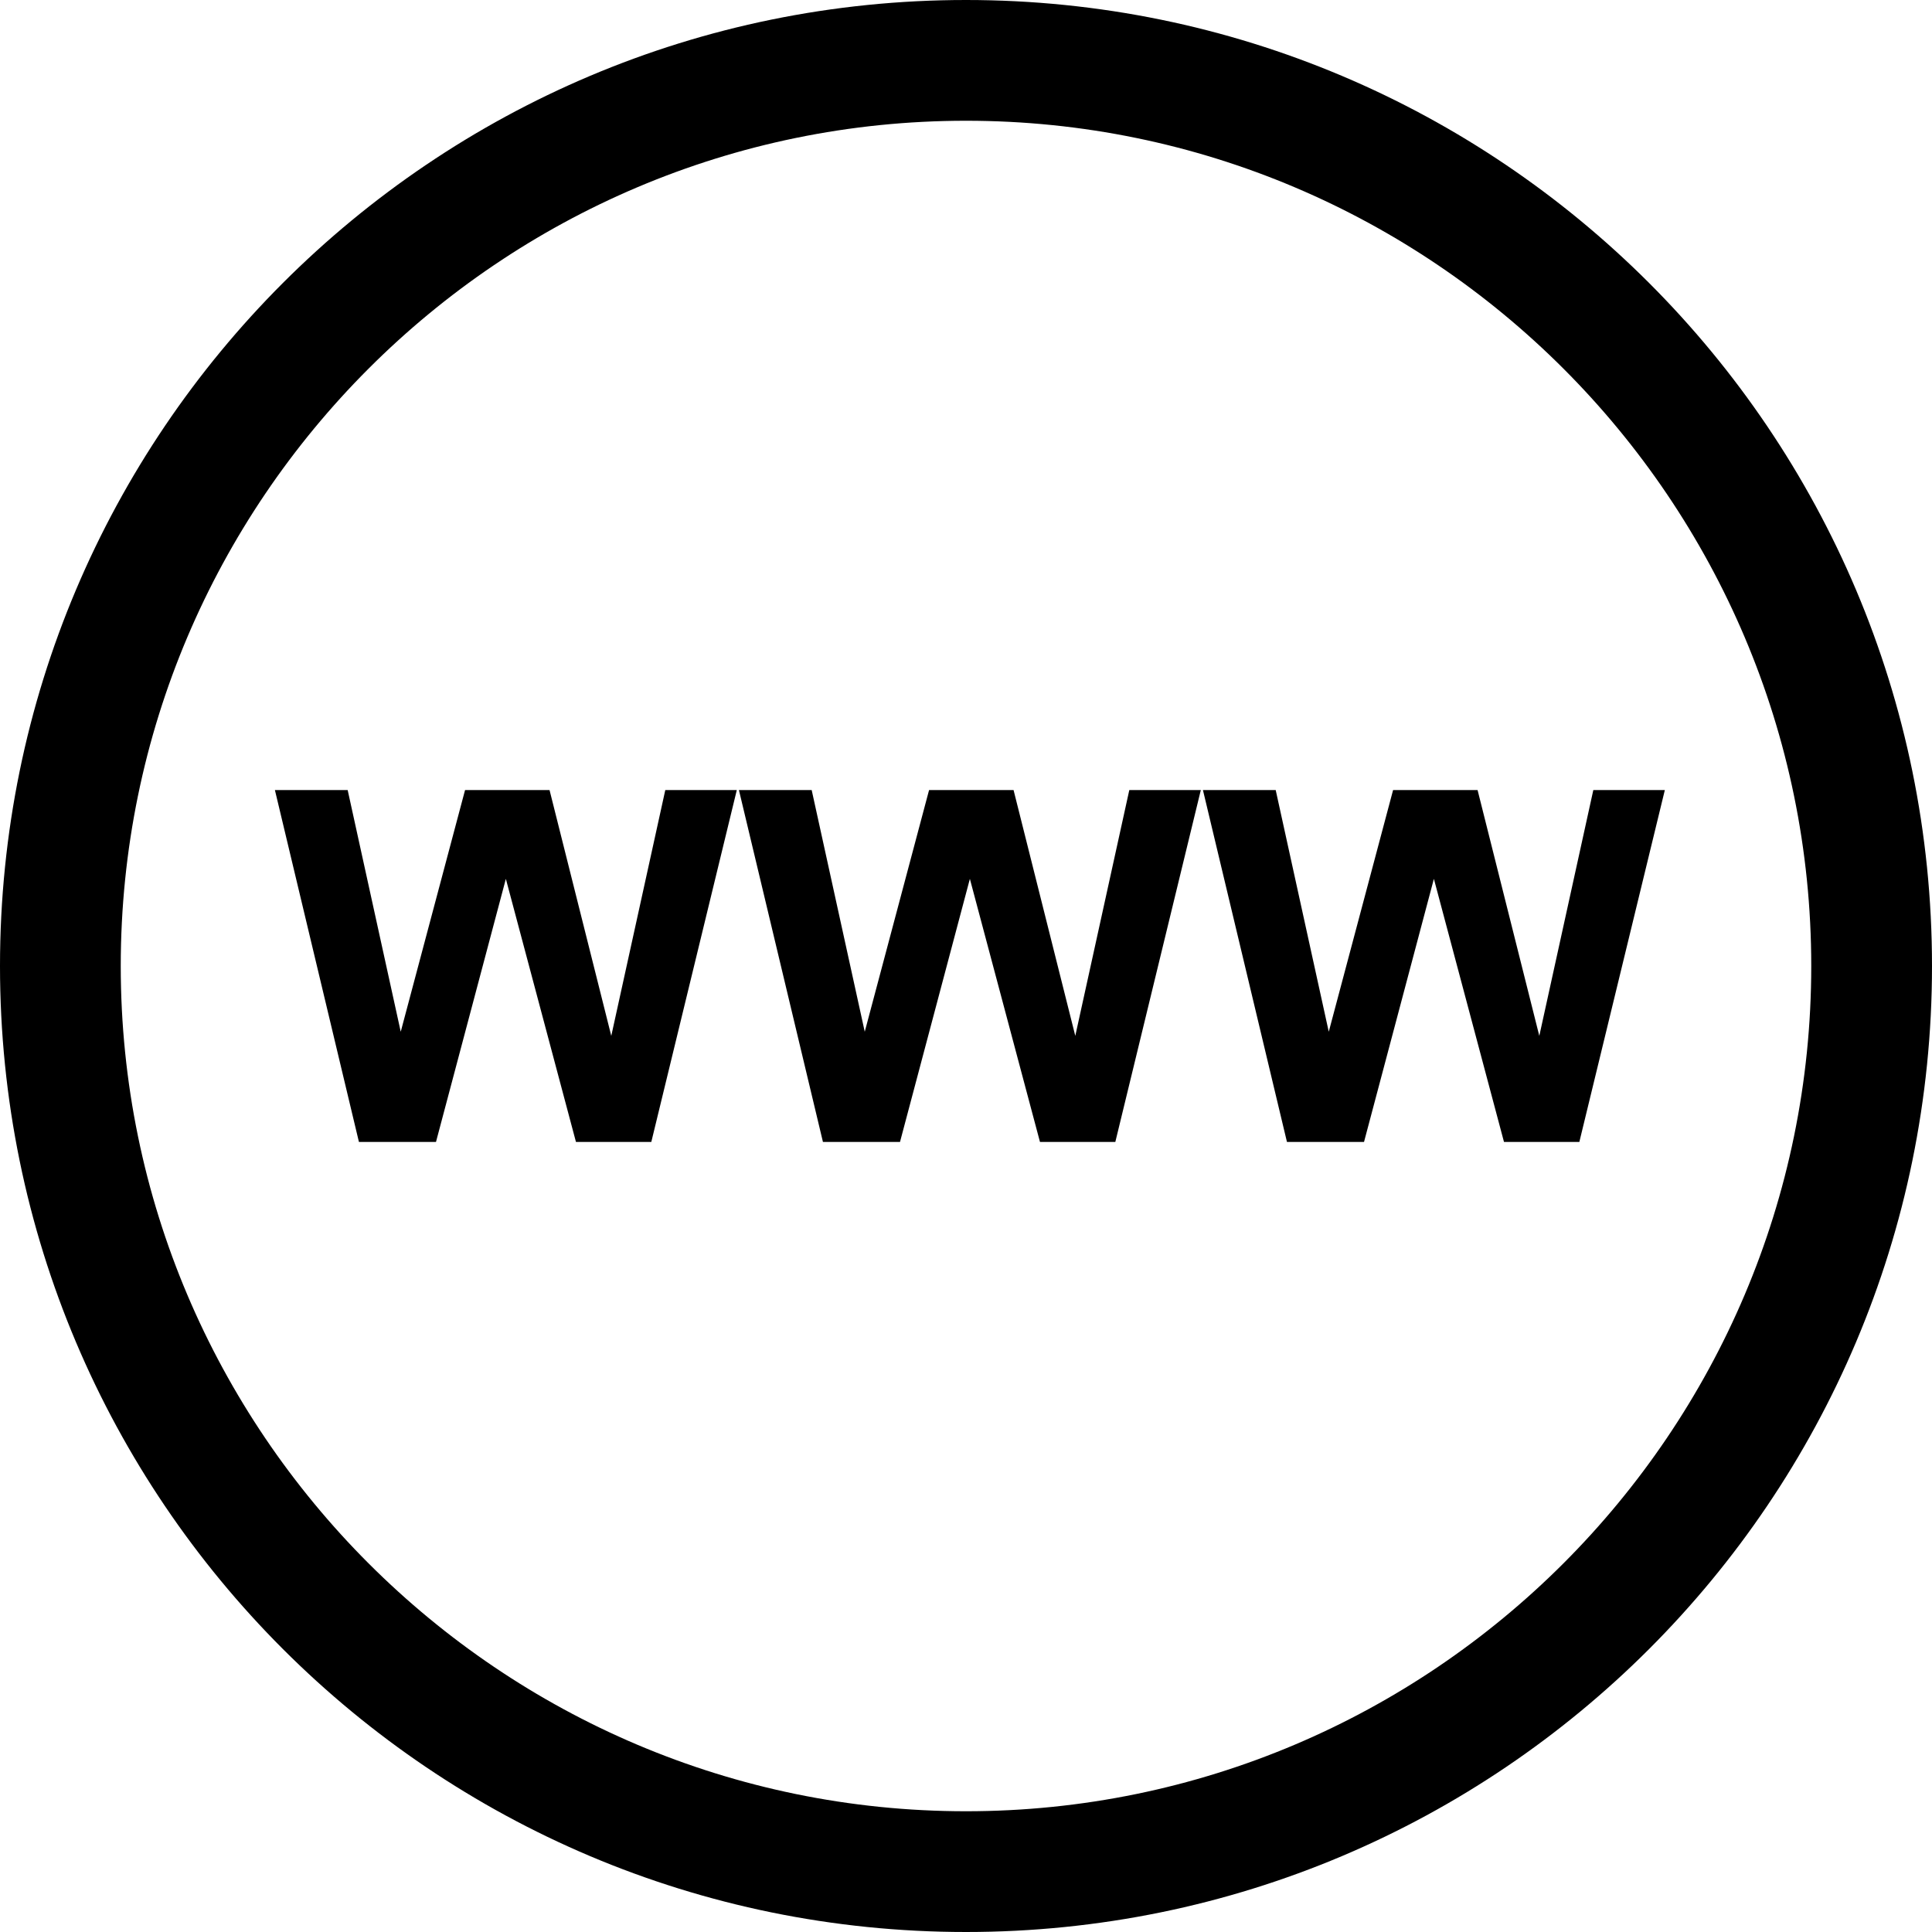 <svg xmlns="http://www.w3.org/2000/svg" xmlns:xlink="http://www.w3.org/1999/xlink" id="Capa_1" x="0" y="0" version="1.1" viewBox="0 0 490 490" xml:space="preserve" style="enable-background:new 0 0 490 490"><g><path d="M245,490c135.31,0,245-109.689,245-245C490,109.69,380.31,0,245,0S0,109.69,0,245C0,380.311,109.69,490,245,490z M245,30.625c118.206,0,214.375,96.169,214.375,214.375c0,118.207-96.169,214.375-214.375,214.375S30.625,363.207,30.625,245 C30.625,126.794,126.794,30.625,245,30.625z"/><polygon points="128.297 222.899 146.077 289.622 165.188 289.622 186.871 200.378 168.732 200.378 155.034 262.72 139.378 200.378 117.949 200.378 101.635 261.673 88.177 200.378 69.724 200.378 91.033 289.622 110.577 289.622"/><polygon points="228.262 289.622 245.982 222.899 263.762 289.622 282.873 289.622 304.556 200.378 286.417 200.378 272.719 262.72 257.063 200.378 235.634 200.378 219.32 261.673 205.862 200.378 187.409 200.378 208.718 289.622"/><polygon points="345.947 289.622 363.667 222.899 381.447 289.622 400.558 289.622 422.241 200.378 404.102 200.378 390.404 262.72 374.748 200.378 353.319 200.378 337.005 261.673 323.547 200.378 305.094 200.378 326.403 289.622"/></g></svg>